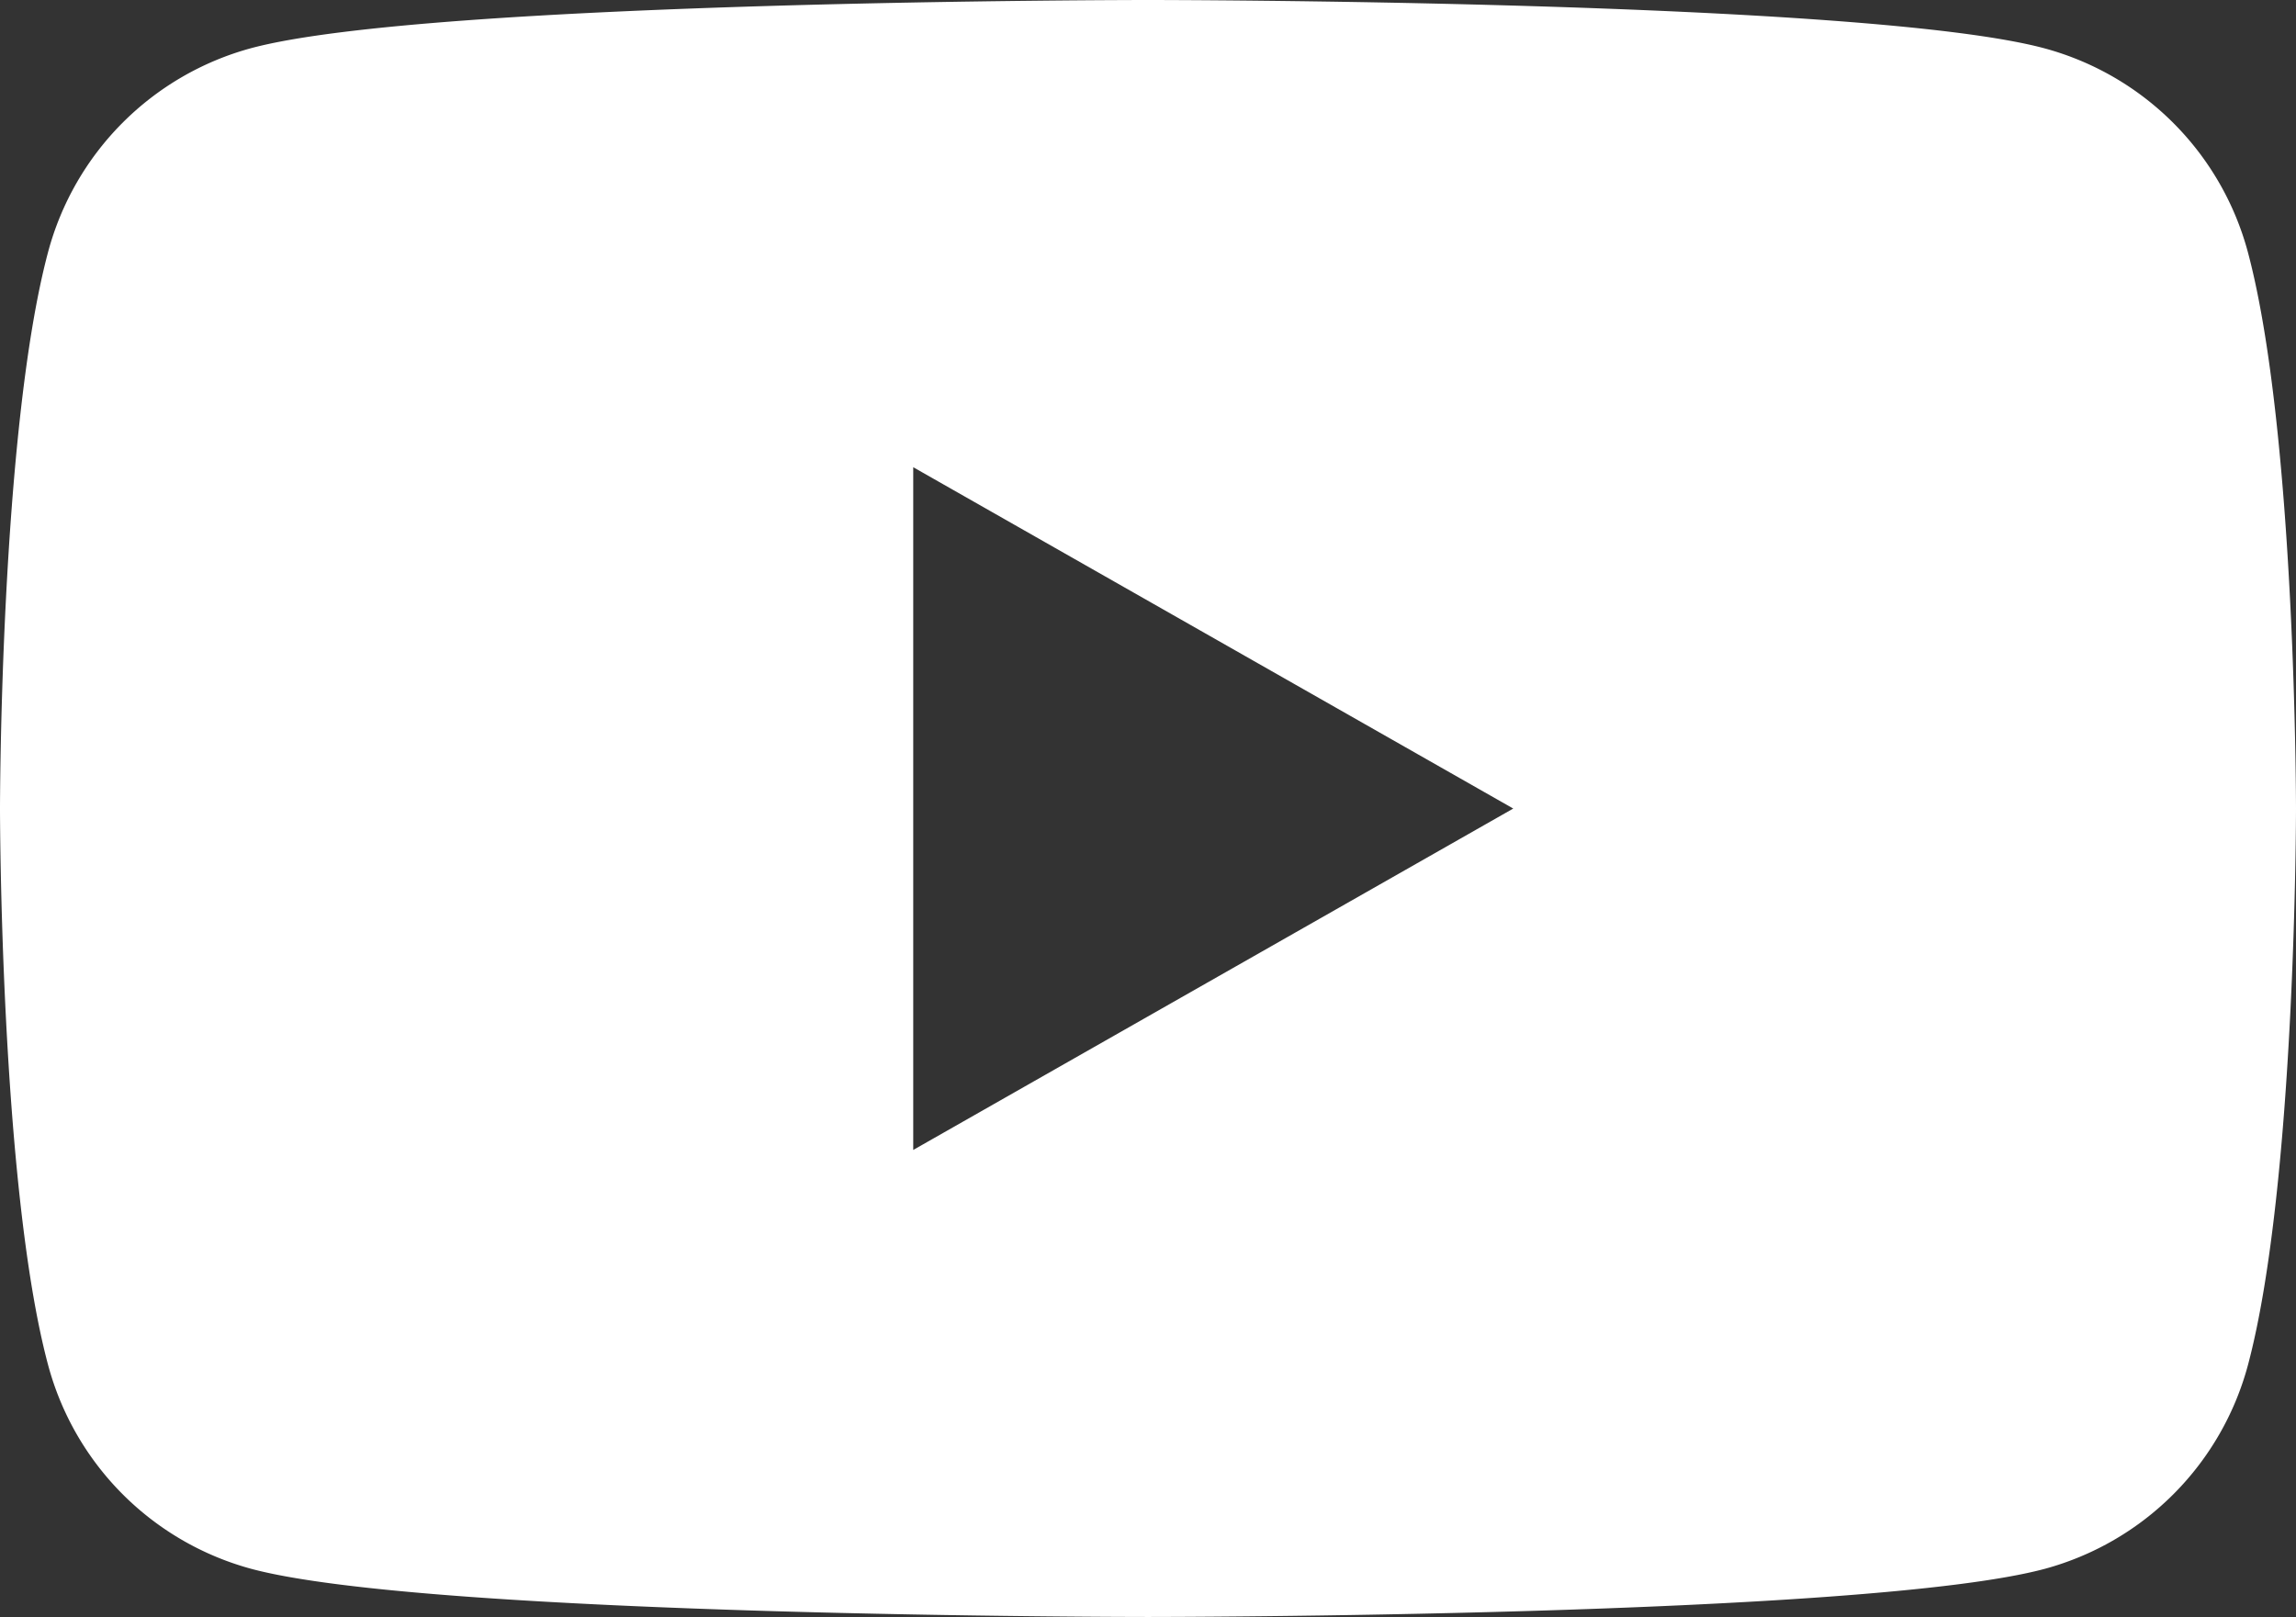 <svg id="XMLID_184_" xmlns="http://www.w3.org/2000/svg" width="36" height="25.362" viewBox="0 0 36 25.362">
  <rect x="0" y="0" width="36" height="25.362" fill="#333333" stroke="none"/>
  <path id="Path_10" data-name="Path 10" d="M35.247,7.506a4.525,4.525,0,0,0-3.183-3.2C29.257,3.546,18,3.546,18,3.546s-11.258,0-14.065.756a4.523,4.523,0,0,0-3.182,3.2C0,10.332,0,16.227,0,16.227s0,5.9.753,8.721a4.525,4.525,0,0,0,3.183,3.2c2.806.756,14.064.756,14.064.756s11.258,0,14.065-.756a4.527,4.527,0,0,0,3.183-3.2C36,22.122,36,16.227,36,16.227S36,10.332,35.247,7.506ZM14.319,21.58V10.873l9.408,5.353Z" transform="translate(0 -3.546)" fill="#fff"/>
</svg>
